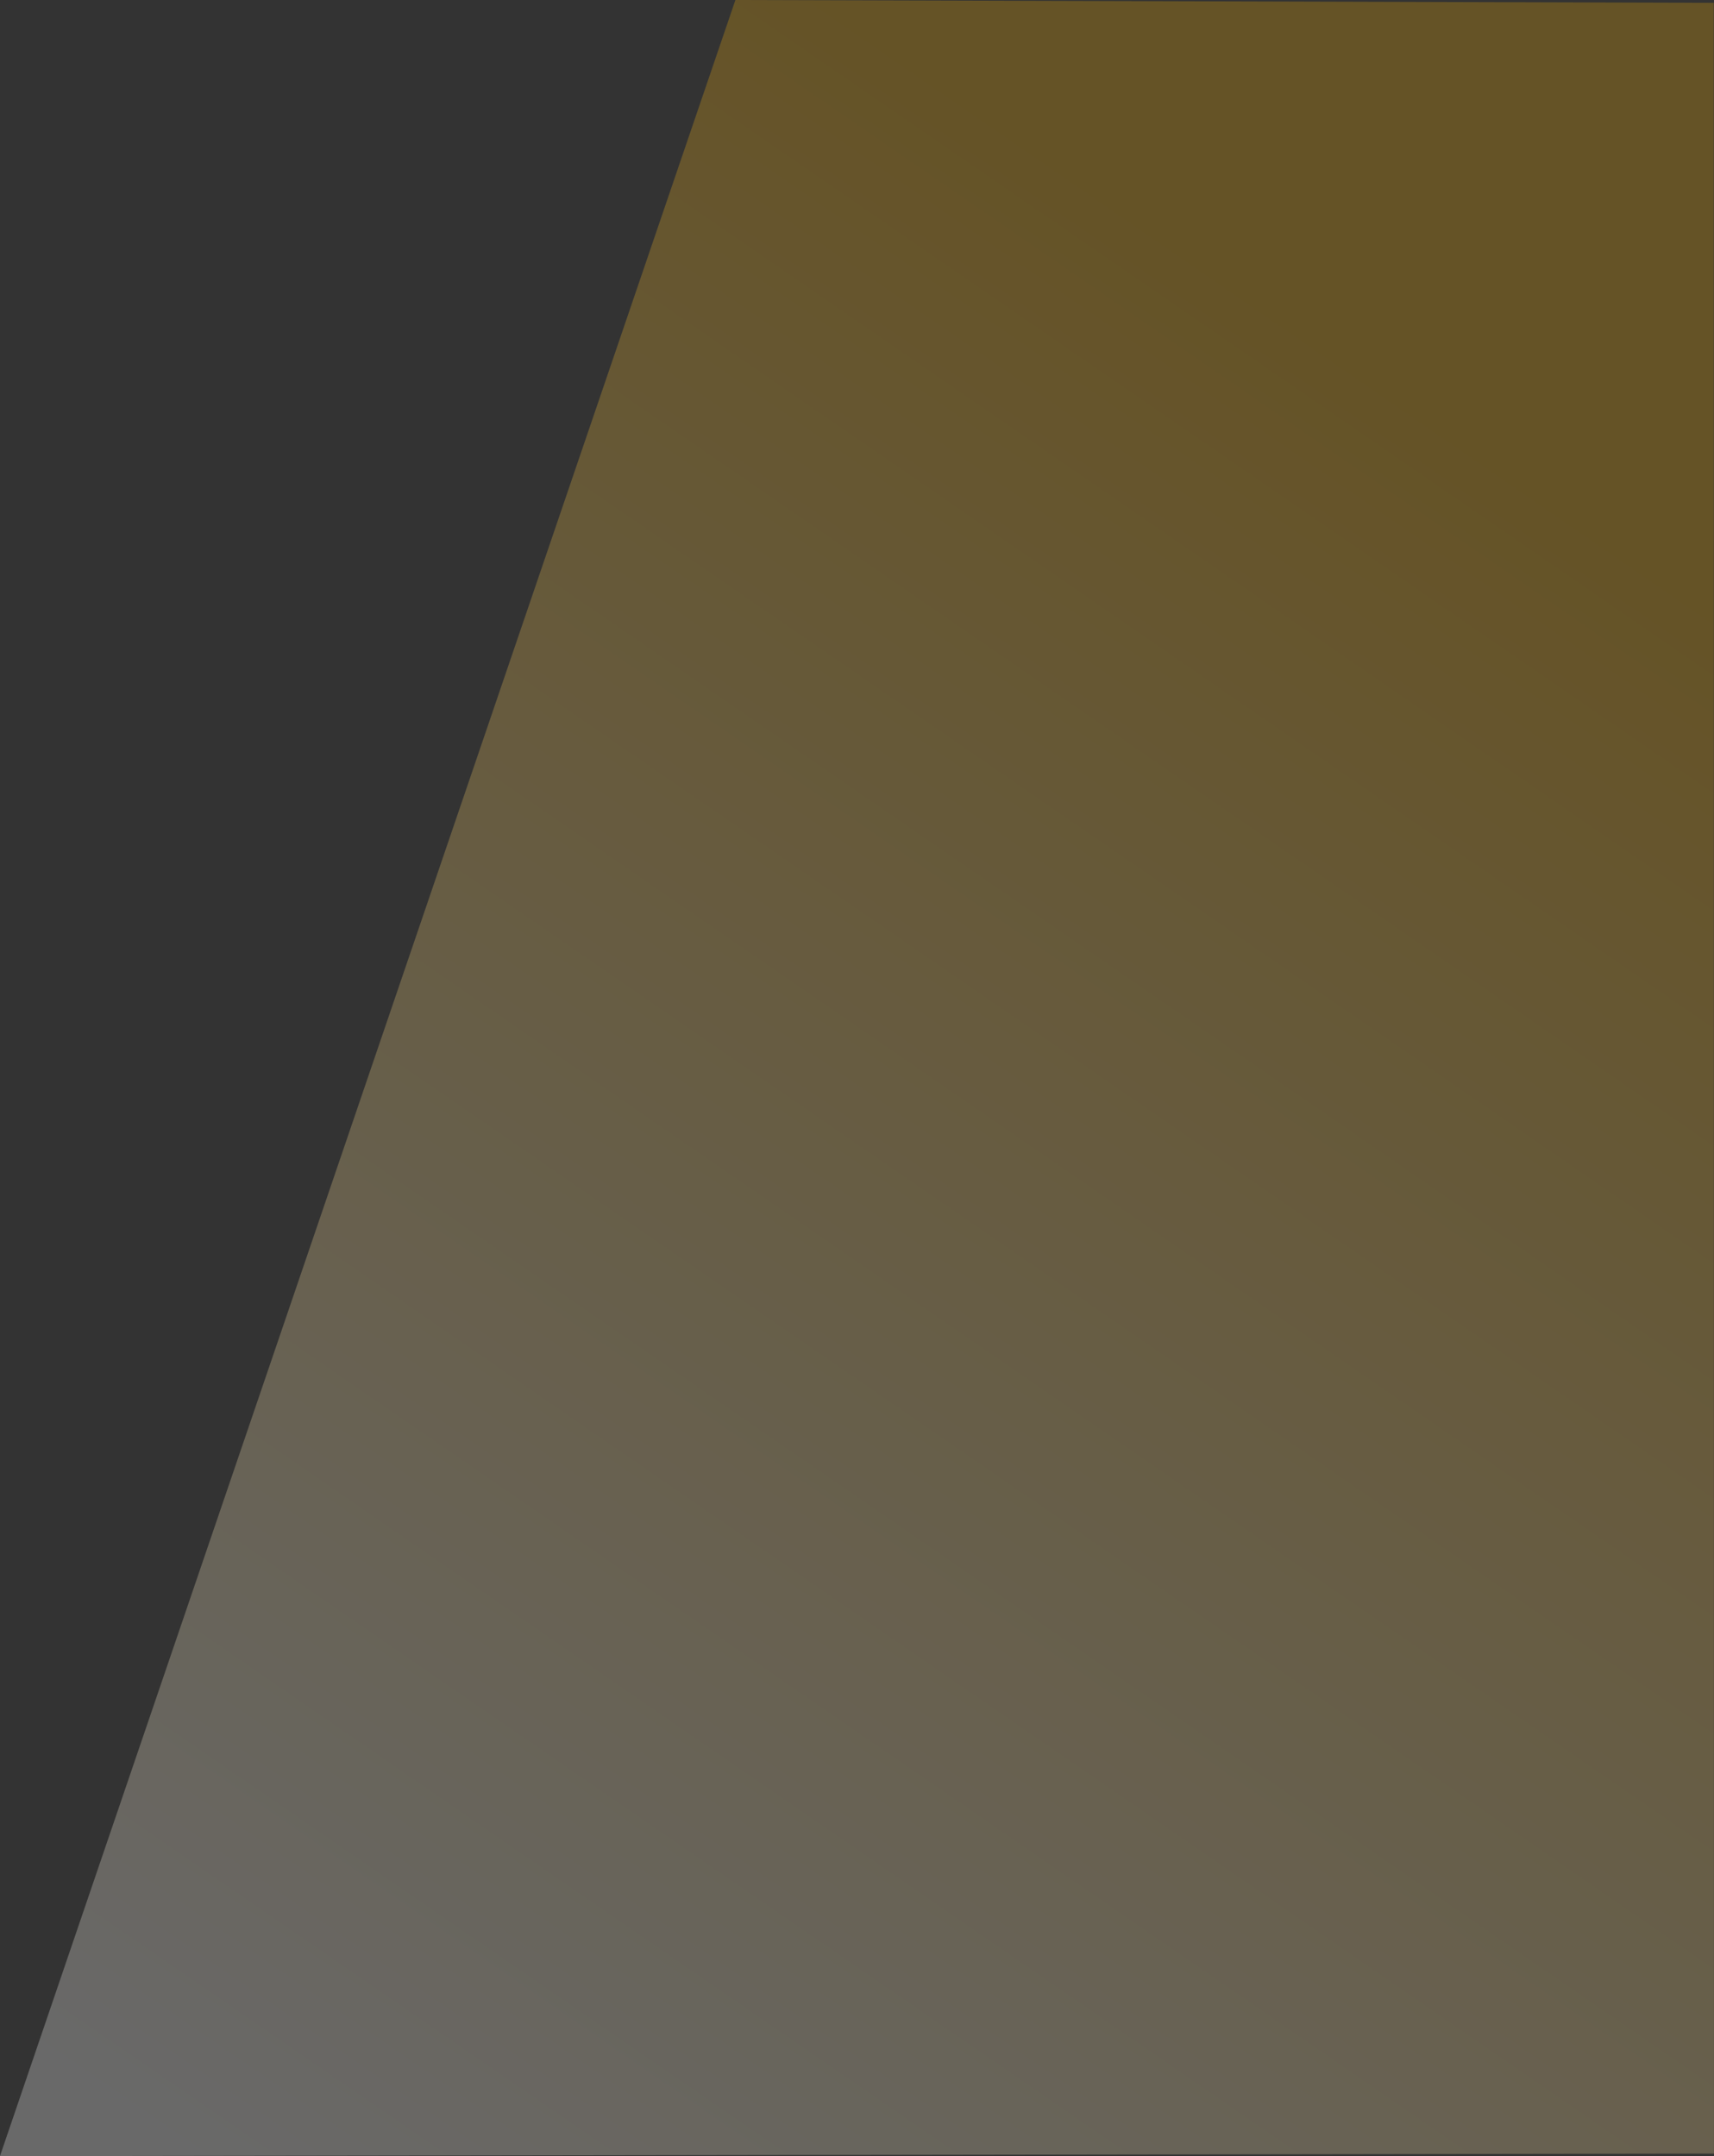 <svg xmlns="http://www.w3.org/2000/svg" xmlns:xlink="http://www.w3.org/1999/xlink" width="168.495" height="211.914" viewBox="0 0 168.495 211.914">
  <rect x="0" y="0" width="168.495" height="211.914" fill="#333333" stroke="none"/>
  <defs>
    <linearGradient id="linear-gradient" x1="0.835" y1="0.191" x2="0.318" y2="1.121" gradientUnits="objectBoundingBox">
      <stop offset="0" stop-color="#f1ac04"/>
      <stop offset="1" stop-color="#fff"/>
    </linearGradient>
  </defs>
  <path id="Tracé_367" data-name="Tracé 367" d="M-102.179,928.324l-96.175-.278-72.3,211.914,168.495-.25Z" transform="translate(270.649 -928.046)" opacity="0.267" fill="url(#linear-gradient)"/>
</svg>
